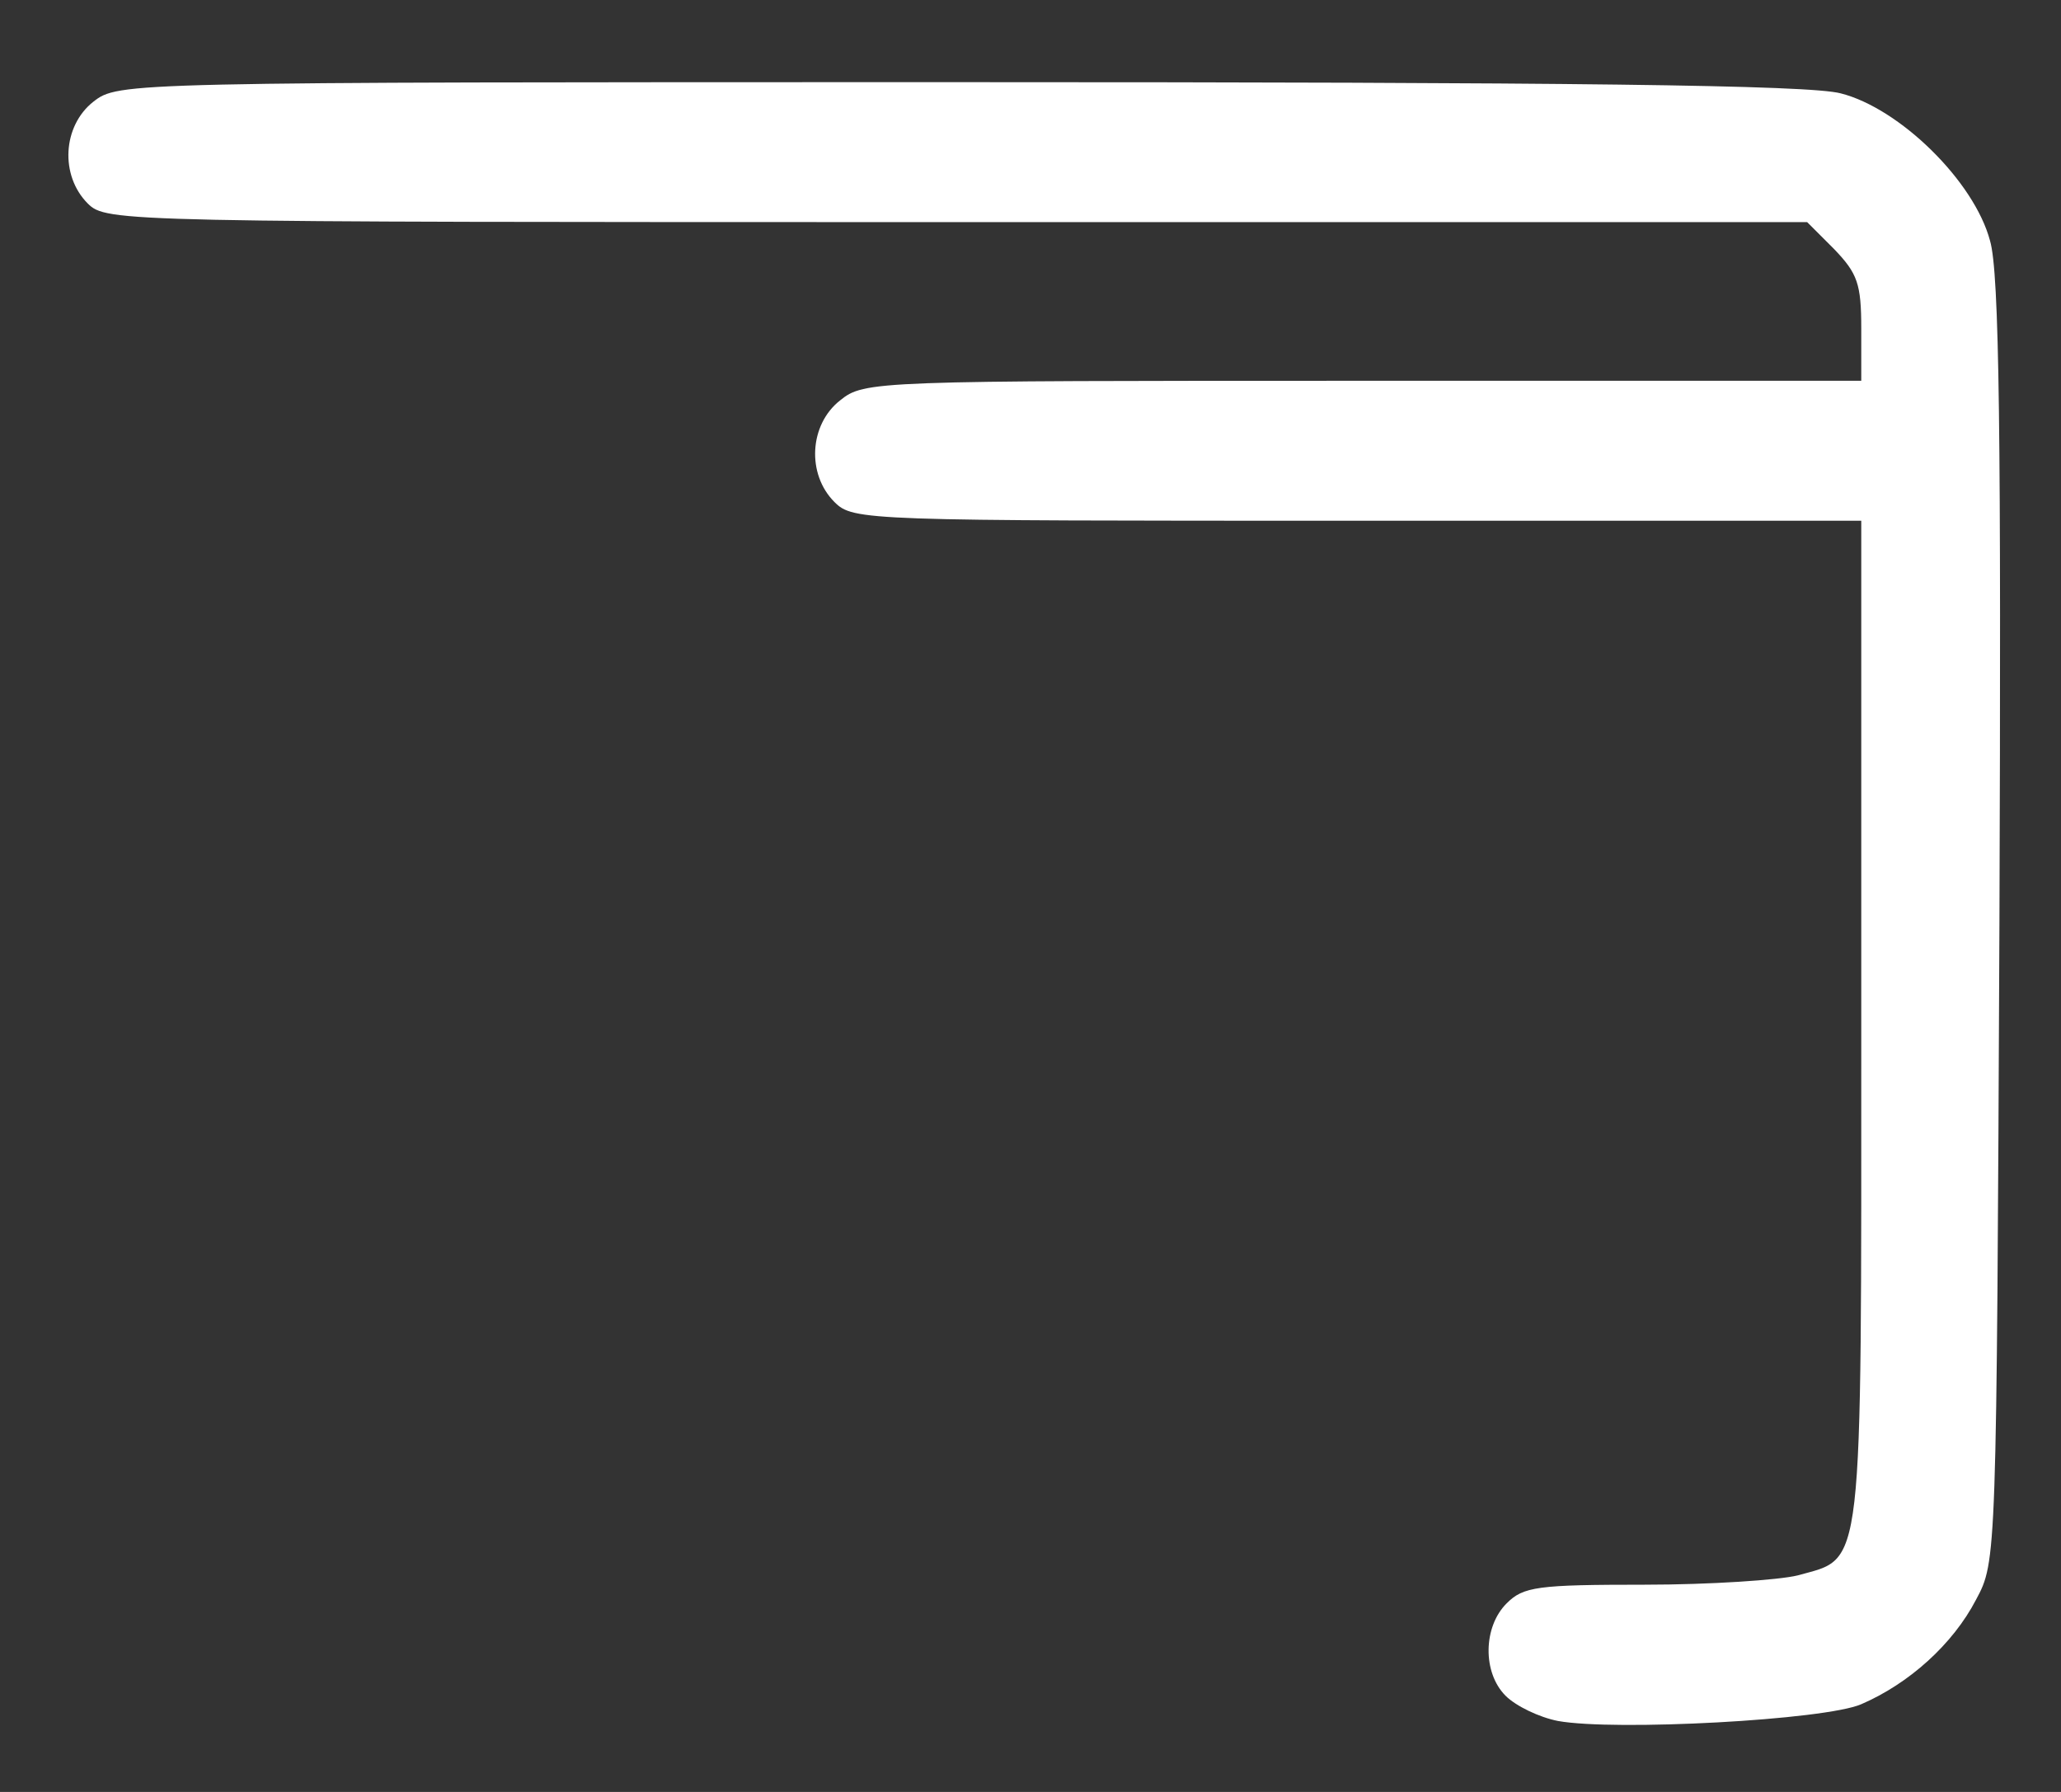 <svg width="23" height="20" viewBox="0 0 23 20" fill="none" xmlns="http://www.w3.org/2000/svg">
<rect x="0" y="0" width="23" height="20" fill="#333333" stroke="none"/>
<path d="M1.042 1.135C0.698 1.406 0.667 1.958 0.979 2.271C1.188 2.479 1.323 2.479 10.677 2.479H20.167L20.469 2.781C20.729 3.052 20.771 3.167 20.771 3.667V4.25H15.208C9.75 4.25 9.646 4.25 9.375 4.469C9.031 4.739 9 5.292 9.313 5.604C9.521 5.812 9.656 5.812 15.146 5.812H20.771V11.417C20.771 17.646 20.802 17.375 20.063 17.583C19.854 17.635 19.083 17.687 18.354 17.687C17.156 17.687 17 17.708 16.813 17.896C16.552 18.156 16.542 18.667 16.802 18.927C16.917 19.042 17.177 19.167 17.386 19.208C18.021 19.323 20.365 19.198 20.771 19.021C21.302 18.792 21.792 18.354 22.052 17.854C22.281 17.427 22.281 17.417 22.313 10.292C22.333 4.864 22.313 3.042 22.208 2.687C22.031 2.021 21.198 1.208 20.542 1.042C20.188 0.948 17.542 0.917 10.688 0.917C1.365 0.917 1.323 0.917 1.042 1.135Z" fill="white"/>
</svg>
